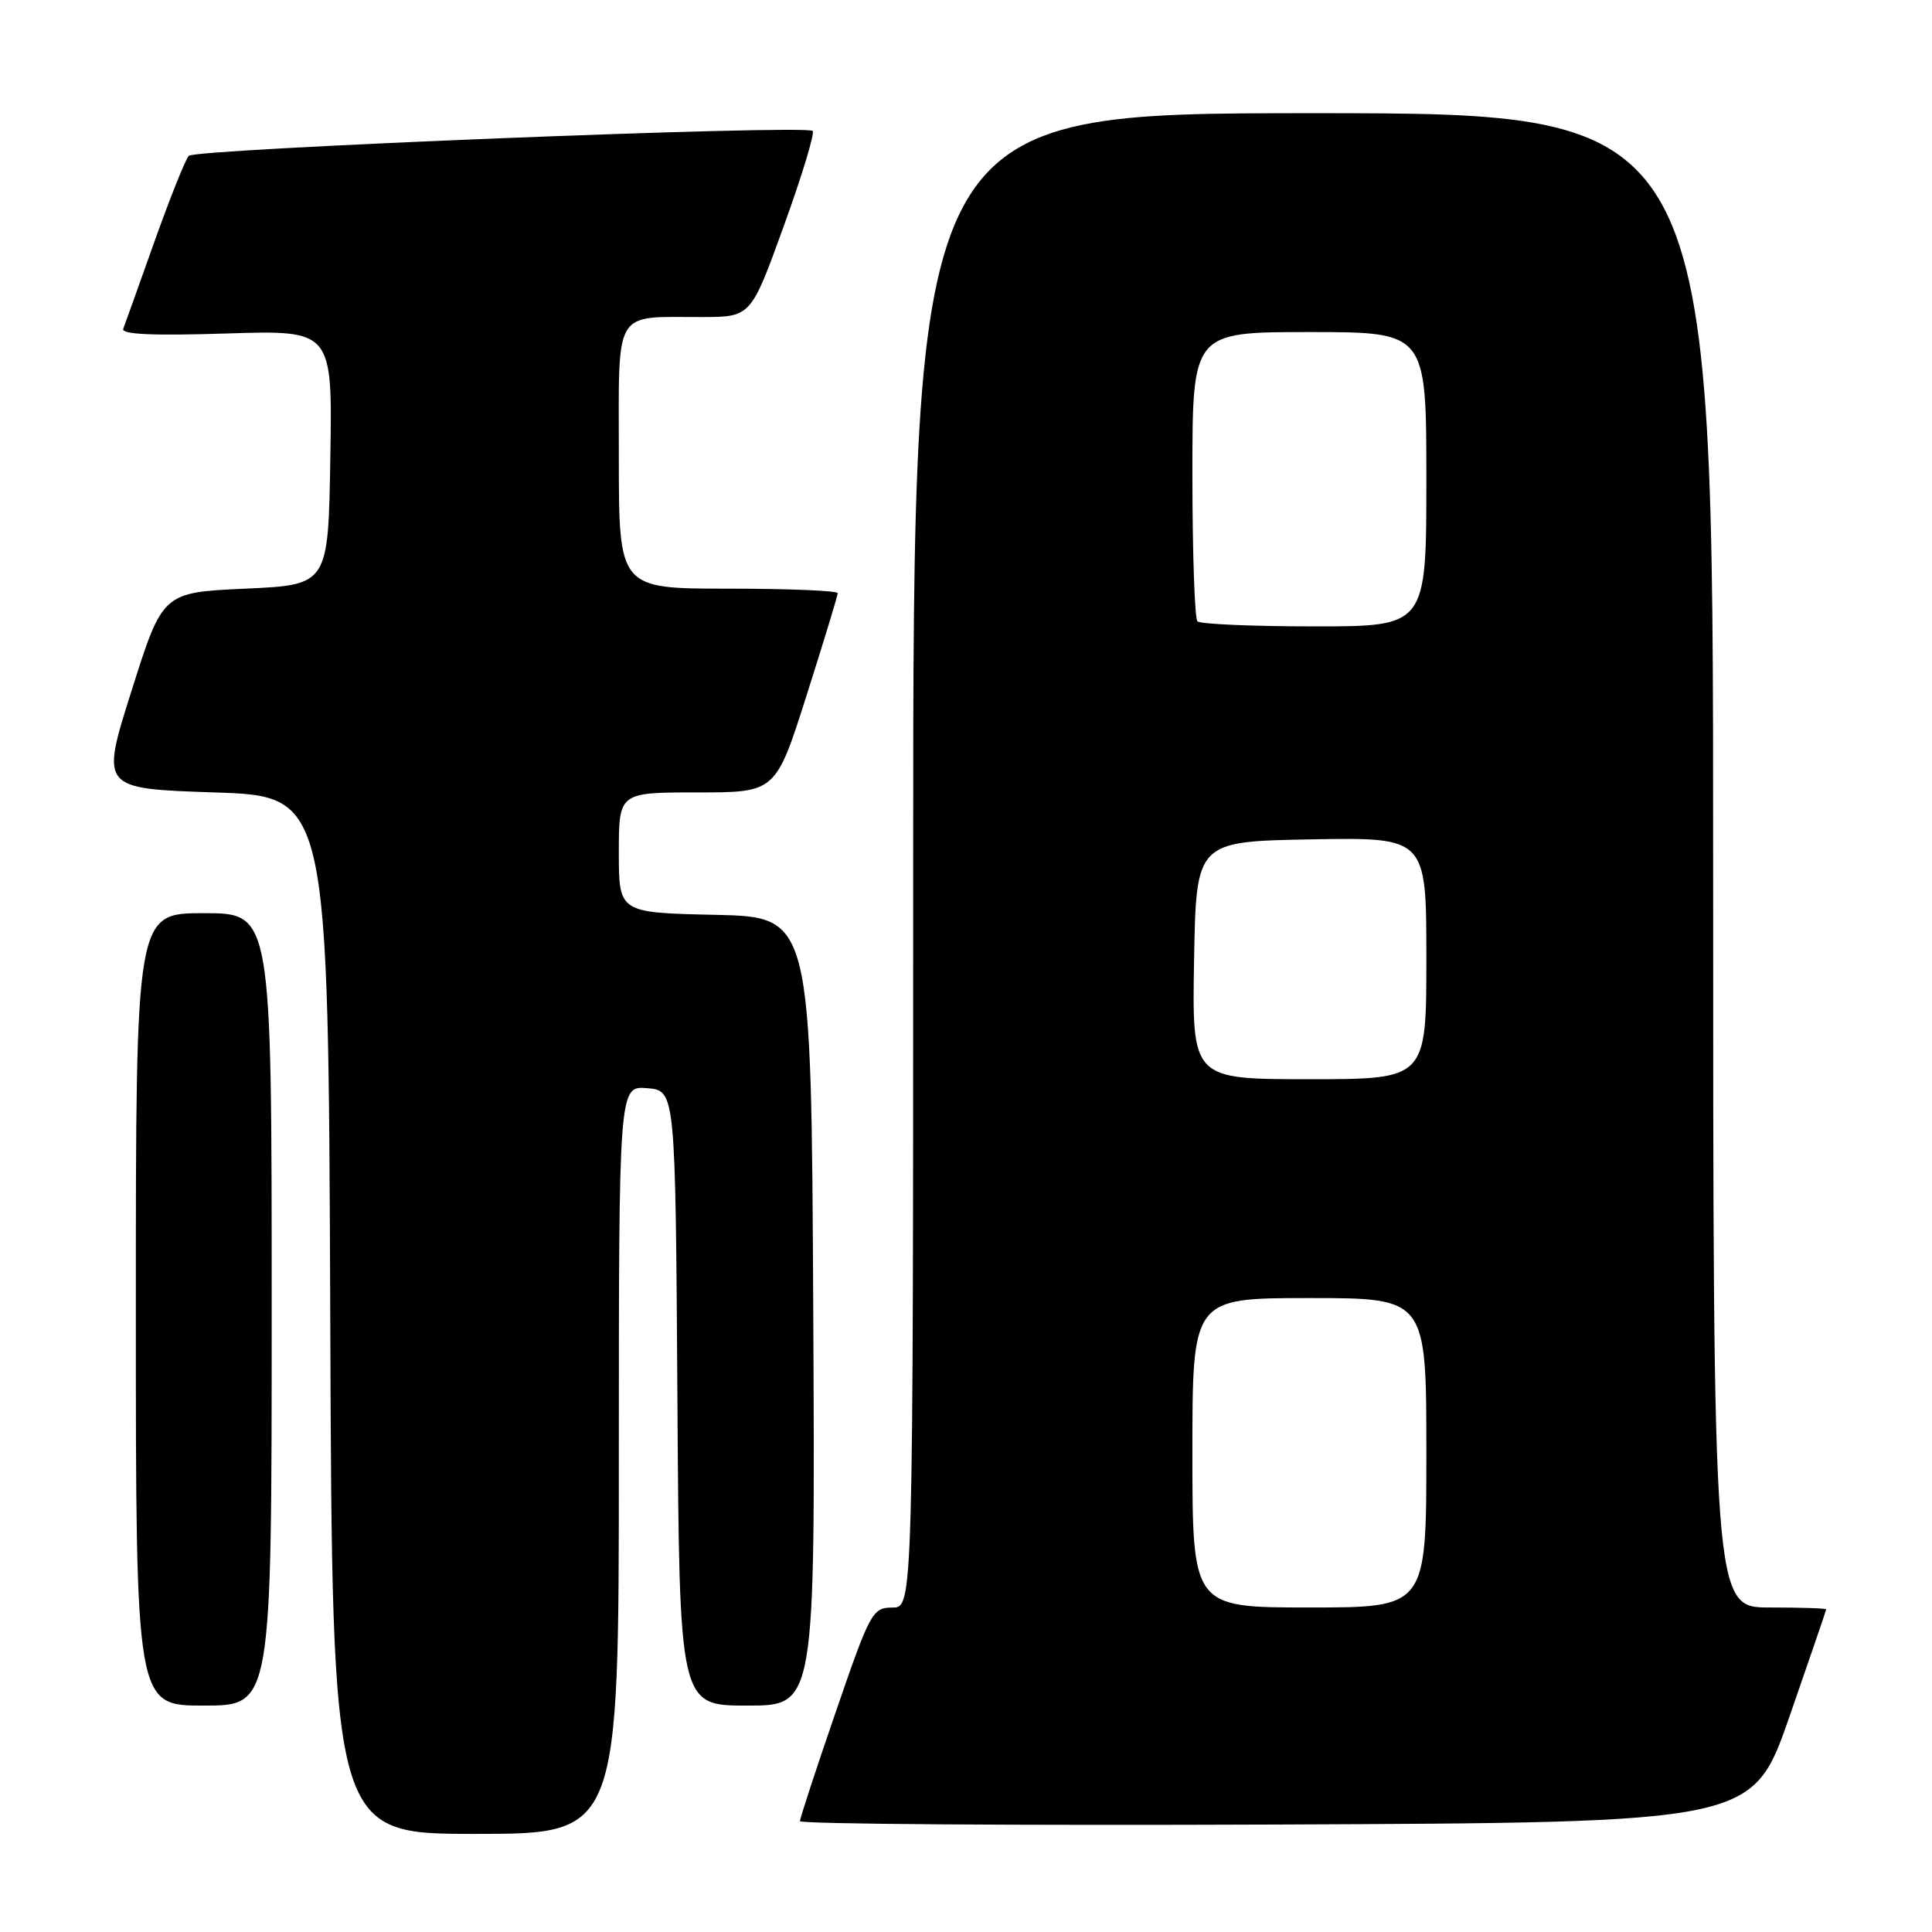 <?xml version="1.0" encoding="UTF-8" standalone="no"?>
<!DOCTYPE svg PUBLIC "-//W3C//DTD SVG 1.1//EN" "http://www.w3.org/Graphics/SVG/1.1/DTD/svg11.dtd" >
<svg xmlns="http://www.w3.org/2000/svg" xmlns:xlink="http://www.w3.org/1999/xlink" version="1.1" viewBox="0 0 256 256">
 <g >
 <path fill="currentColor"
d=" M 82.00 193.44 C 82.00 143.88 82.00 143.88 85.75 144.19 C 89.50 144.50 89.50 144.50 89.76 185.25 C 90.02 226.00 90.02 226.00 99.02 226.00 C 108.02 226.00 108.02 226.00 107.76 173.75 C 107.50 121.50 107.50 121.50 94.75 121.22 C 82.00 120.94 82.00 120.94 82.00 112.97 C 82.00 105.00 82.00 105.00 92.39 105.00 C 102.79 105.00 102.79 105.00 106.89 92.10 C 109.15 85.00 111.00 78.92 111.00 78.60 C 111.00 78.27 104.47 78.00 96.50 78.00 C 82.00 78.00 82.00 78.00 82.00 60.62 C 82.00 40.59 81.14 42.04 93.00 42.01 C 99.50 42.00 99.50 42.00 103.86 29.94 C 106.26 23.31 107.98 17.65 107.68 17.35 C 106.81 16.48 25.89 19.71 25.01 20.65 C 24.57 21.12 22.53 26.22 20.47 32.00 C 18.42 37.78 16.55 42.98 16.33 43.57 C 16.05 44.31 20.24 44.50 29.99 44.19 C 44.05 43.74 44.05 43.74 43.77 60.62 C 43.50 77.50 43.50 77.50 32.53 78.00 C 21.55 78.50 21.55 78.50 17.44 91.50 C 13.32 104.50 13.32 104.50 28.41 105.00 C 43.50 105.50 43.50 105.50 43.76 174.25 C 44.01 243.00 44.01 243.00 63.01 243.00 C 82.00 243.00 82.00 243.00 82.00 193.44 Z  M 237.10 227.50 C 239.77 219.80 241.97 213.39 241.98 213.25 C 241.99 213.11 238.62 213.00 234.50 213.00 C 227.00 213.00 227.00 213.00 227.00 114.00 C 227.00 15.00 227.00 15.00 174.00 15.00 C 121.00 15.00 121.00 15.00 121.00 114.00 C 121.00 213.00 121.00 213.00 118.25 213.01 C 115.61 213.02 115.30 213.59 110.75 226.82 C 108.14 234.40 106.00 240.93 106.00 241.31 C 106.00 241.70 134.40 241.90 169.12 241.76 C 232.23 241.50 232.23 241.50 237.10 227.50 Z  M 36.00 173.50 C 36.00 121.00 36.00 121.00 27.00 121.00 C 18.00 121.00 18.00 121.00 18.00 173.50 C 18.00 226.00 18.00 226.00 27.00 226.00 C 36.00 226.00 36.00 226.00 36.00 173.50 Z  M 158.00 192.50 C 158.00 172.00 158.00 172.00 173.50 172.00 C 189.00 172.00 189.00 172.00 189.00 192.50 C 189.00 213.00 189.00 213.00 173.50 213.00 C 158.00 213.00 158.00 213.00 158.00 192.50 Z  M 158.22 127.25 C 158.50 111.50 158.50 111.50 173.75 111.22 C 189.00 110.95 189.00 110.95 189.00 126.97 C 189.00 143.00 189.00 143.00 173.47 143.00 C 157.95 143.00 157.95 143.00 158.22 127.25 Z  M 158.67 82.33 C 158.30 81.97 158.00 73.19 158.00 62.83 C 158.00 44.00 158.00 44.00 173.50 44.00 C 189.00 44.00 189.00 44.00 189.00 63.50 C 189.00 83.00 189.00 83.00 174.17 83.00 C 166.01 83.00 159.03 82.70 158.67 82.33 Z "/>
</g>
</svg>